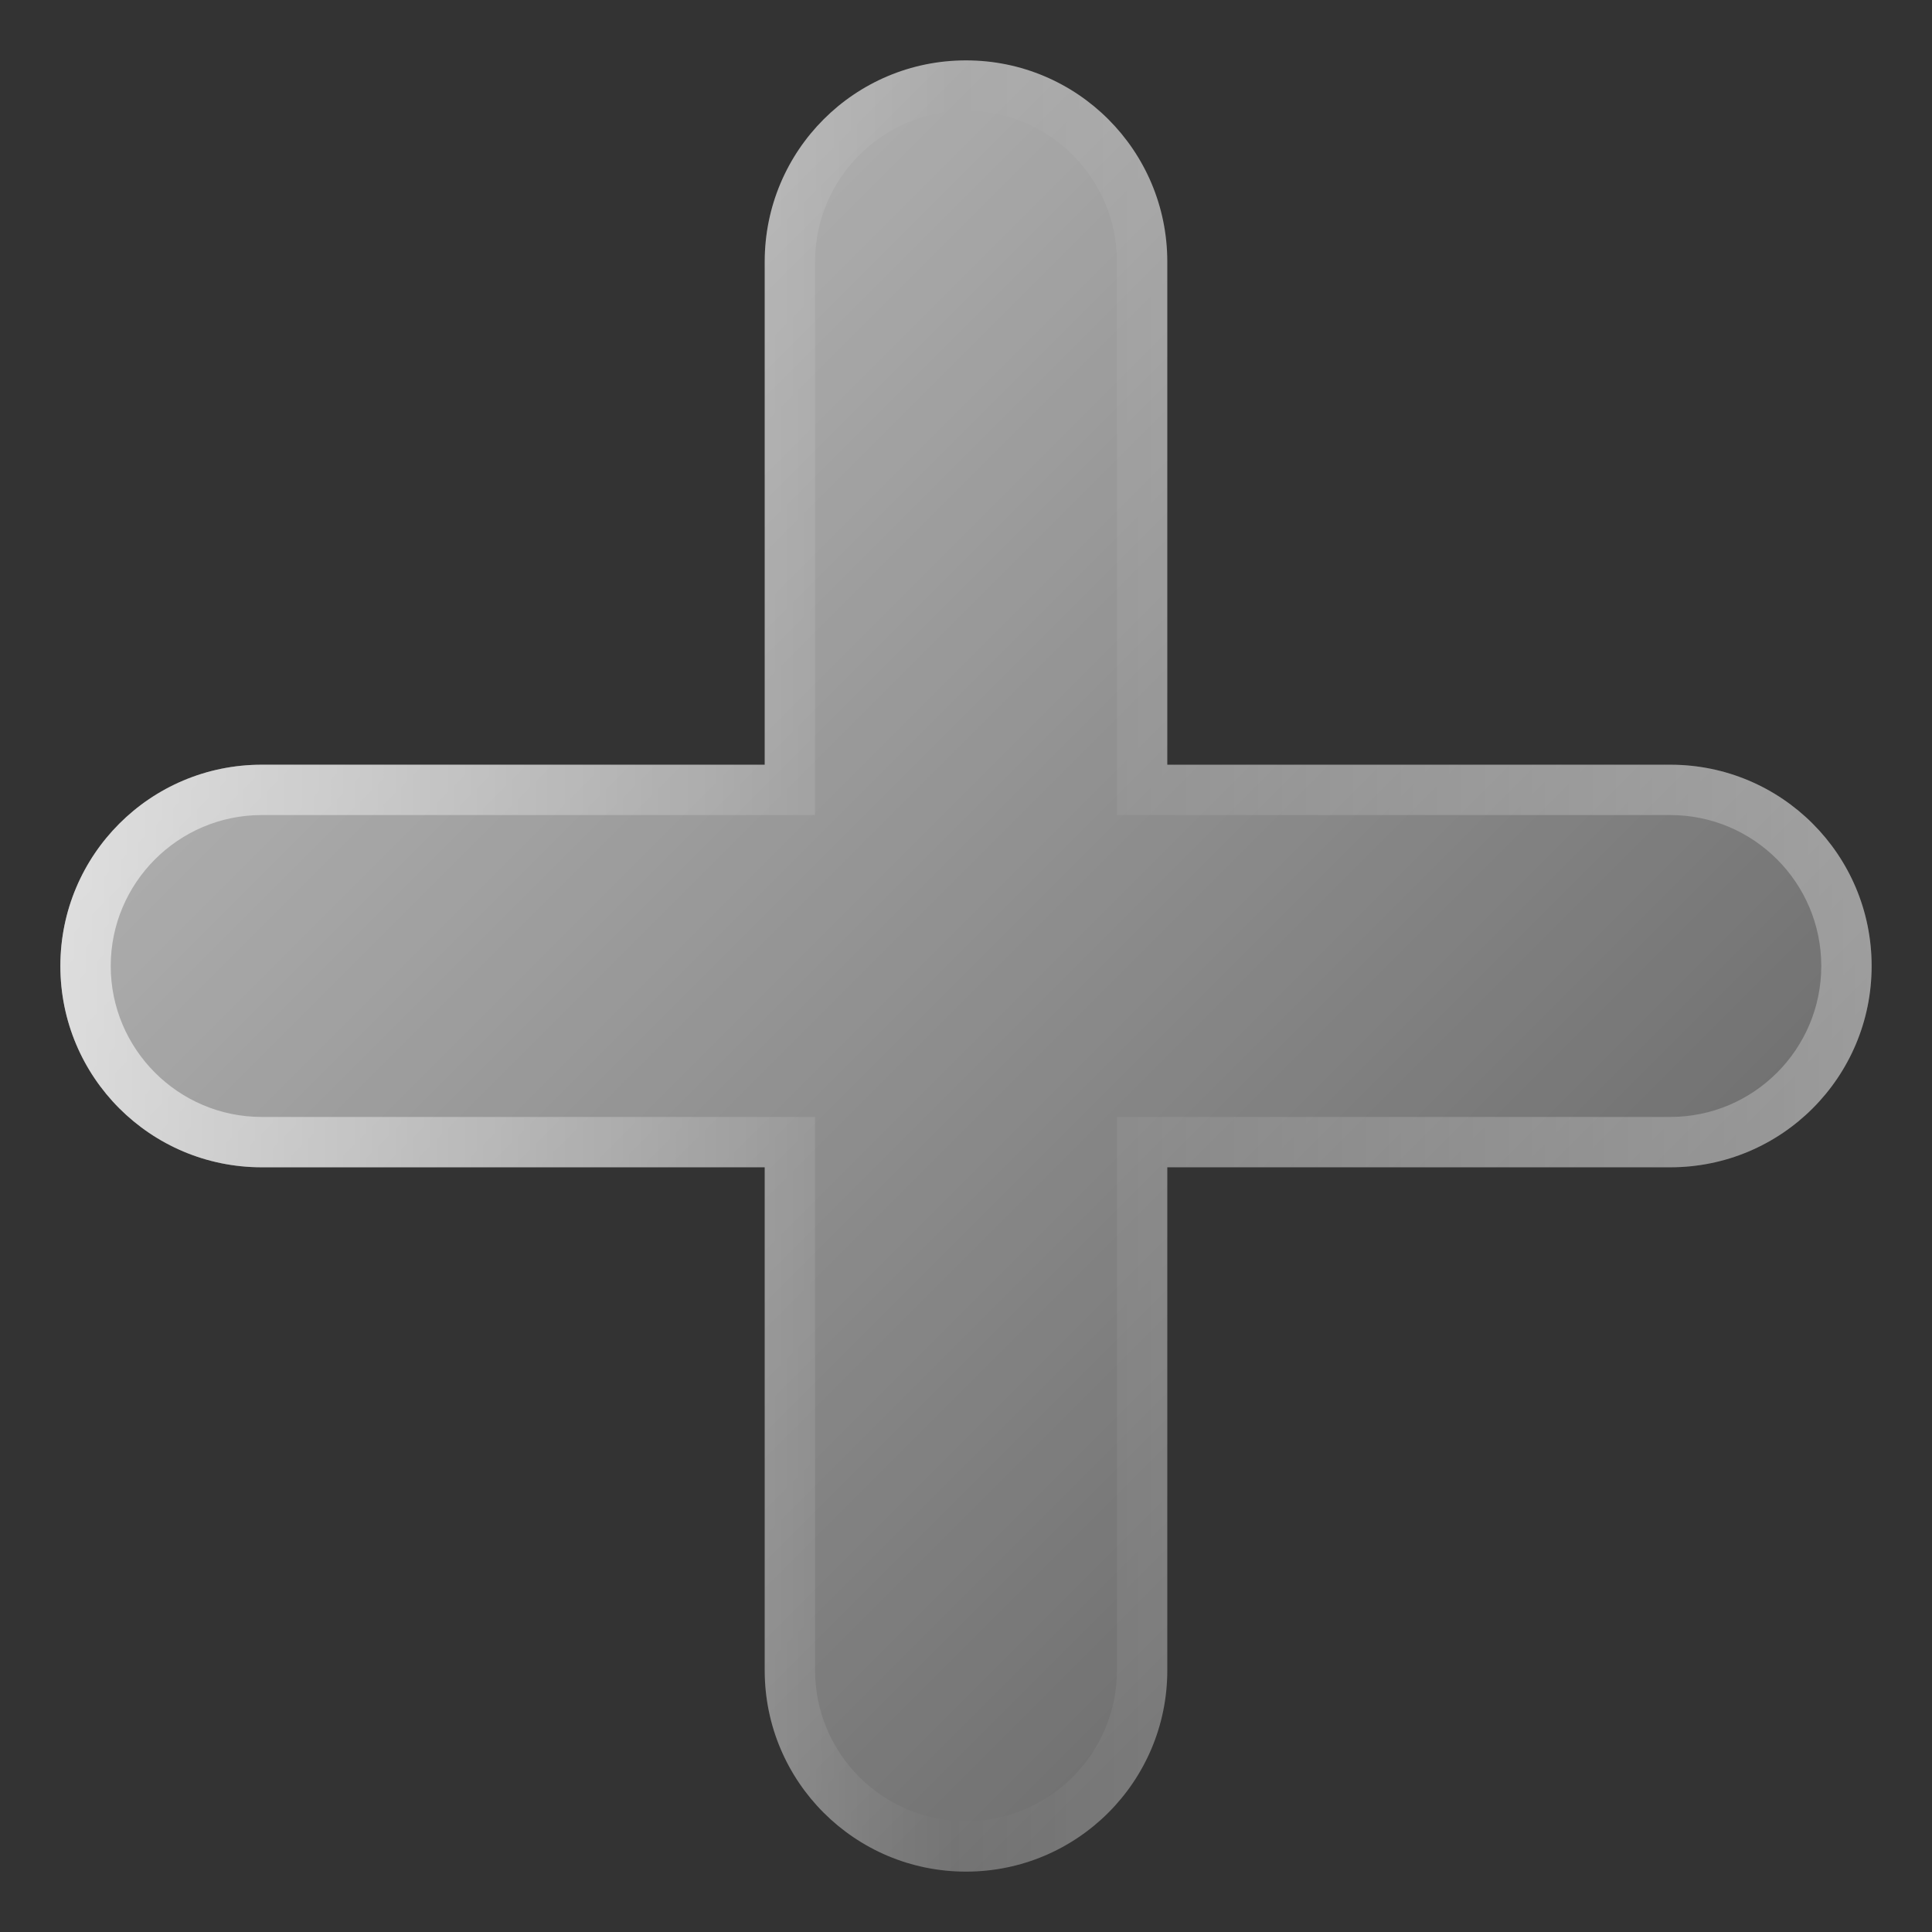 <svg width="16" height="16" viewBox="0 0 16 16" fill="none" xmlns="http://www.w3.org/2000/svg">
<rect x="0" y="0" width="16" height="16" fill="#333333" stroke="none"/>
<path d="M13.833 6.333C13.602 6.333 11.794 6.333 9.667 6.333C9.667 4.206 9.667 2.398 9.667 2.167C9.667 1.246 8.921 0.5 8 0.5C7.079 0.5 6.333 1.246 6.333 2.167C6.333 2.398 6.333 4.206 6.333 6.333C4.206 6.333 2.398 6.333 2.167 6.333C1.246 6.333 0.5 7.079 0.5 8C0.5 8.921 1.246 9.667 2.167 9.667C2.234 9.667 4.107 9.667 6.333 9.667C6.333 11.794 6.333 13.602 6.333 13.833C6.333 14.754 7.079 15.5 8 15.5C8.921 15.5 9.667 14.754 9.667 13.833C9.667 13.602 9.667 11.794 9.667 9.667C11.893 9.667 13.766 9.667 13.833 9.667C14.754 9.667 15.5 8.921 15.5 8C15.5 7.079 14.754 6.333 13.833 6.333Z" fill="url(#paint0_linear_296_3927)"/>
<path d="M8 0.917C8.689 0.917 9.25 1.478 9.25 2.167V6.333V6.75H9.667H13.833C14.523 6.75 15.083 7.311 15.083 8C15.083 8.689 14.523 9.25 13.833 9.25H9.667H9.25V9.667V13.833C9.25 14.523 8.689 15.083 8 15.083C7.311 15.083 6.75 14.523 6.75 13.833V9.667V9.25H6.333H2.167C1.478 9.25 0.917 8.689 0.917 8C0.917 7.311 1.478 6.75 2.167 6.75H6.333H6.75V6.333V2.167C6.75 1.478 7.311 0.917 8 0.917ZM8 0.5C7.079 0.5 6.333 1.246 6.333 2.167C6.333 2.398 6.333 4.206 6.333 6.333C4.206 6.333 2.398 6.333 2.167 6.333C1.246 6.333 0.5 7.079 0.5 8C0.5 8.921 1.246 9.667 2.167 9.667C2.234 9.667 4.107 9.667 6.333 9.667C6.333 11.794 6.333 13.602 6.333 13.833C6.333 14.754 7.079 15.5 8 15.5C8.921 15.5 9.667 14.754 9.667 13.833C9.667 13.602 9.667 11.794 9.667 9.667C11.893 9.667 13.766 9.667 13.833 9.667C14.754 9.667 15.5 8.921 15.5 8C15.5 7.079 14.754 6.333 13.833 6.333C13.602 6.333 11.794 6.333 9.667 6.333C9.667 4.206 9.667 2.398 9.667 2.167C9.667 1.246 8.921 0.5 8 0.5Z" fill="url(#paint1_linear_296_3927)"/>
<defs>
<linearGradient id="paint0_linear_296_3927" x1="3.905" y1="3.905" x2="12.095" y2="12.095" gradientUnits="userSpaceOnUse">
<stop stop-color="white" stop-opacity="0.6"/>
<stop offset="1" stop-color="white" stop-opacity="0.3"/>
</linearGradient>
<linearGradient id="paint1_linear_296_3927" x1="0.5" y1="8" x2="15.5" y2="8" gradientUnits="userSpaceOnUse">
<stop stop-color="white" stop-opacity="0.6"/>
<stop offset="0.493" stop-color="white" stop-opacity="0"/>
<stop offset="0.997" stop-color="white" stop-opacity="0.3"/>
</linearGradient>
</defs>
</svg>
